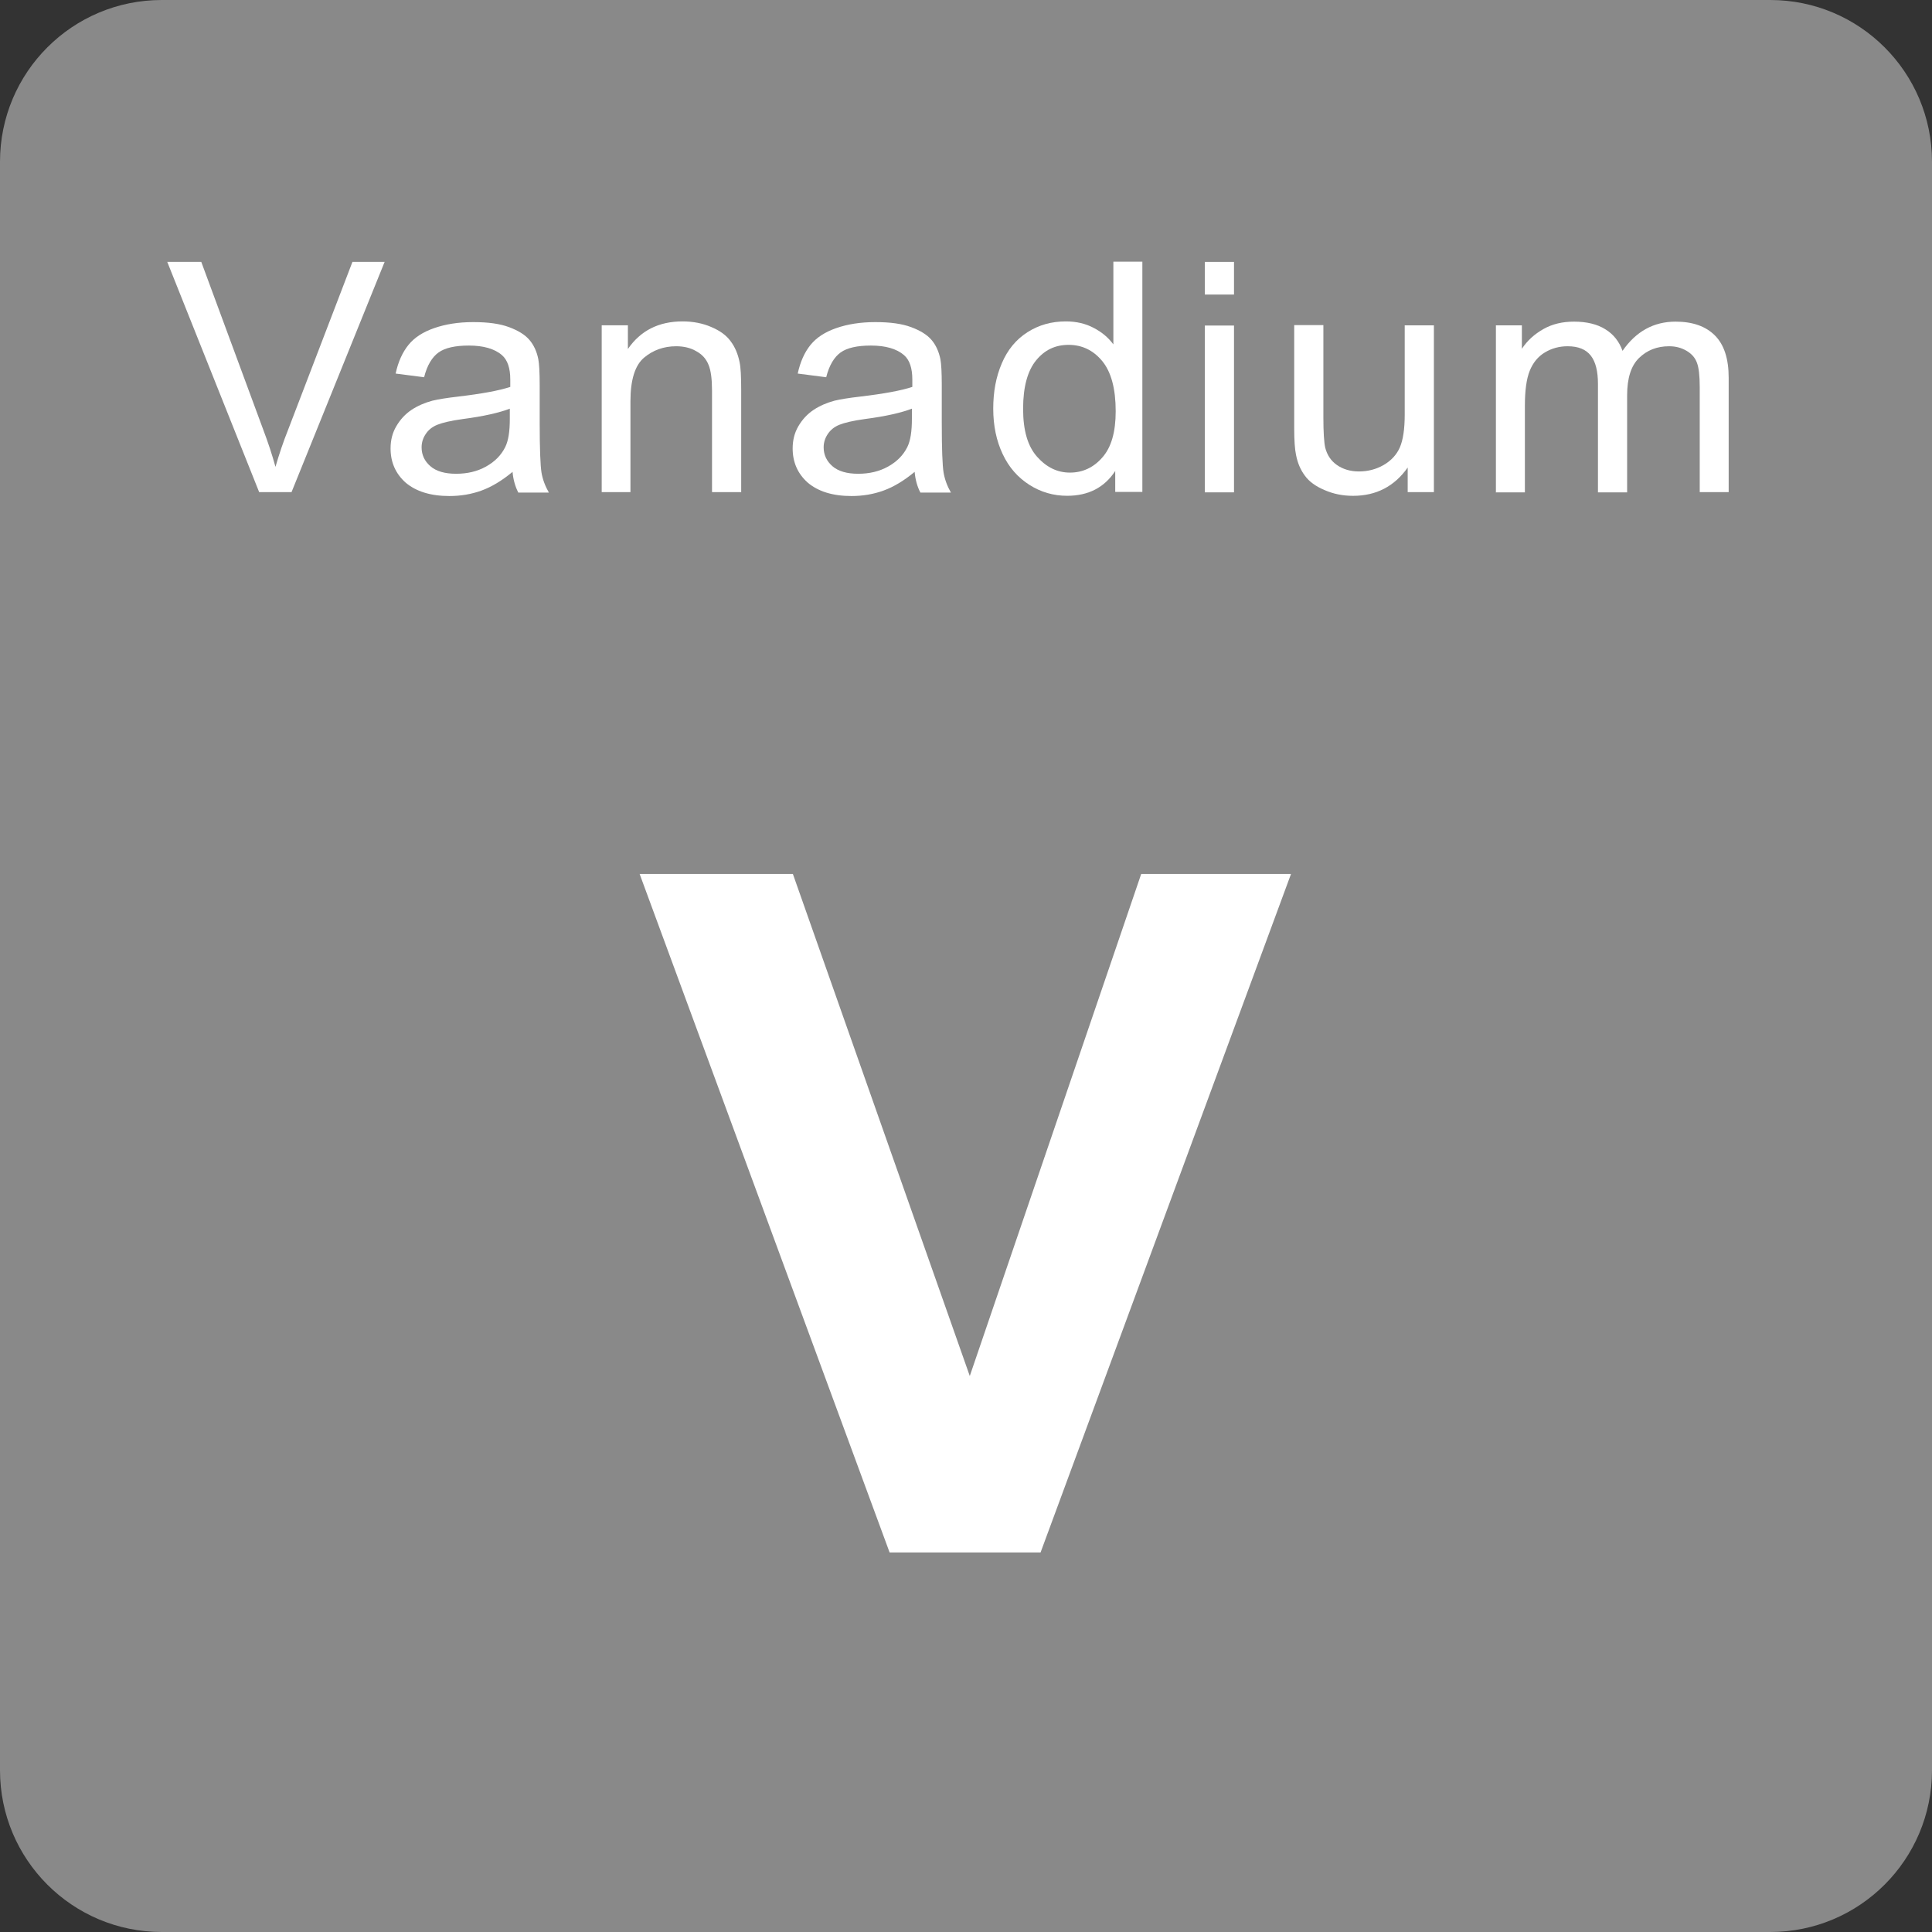 <svg width="50" height="50" viewBox="0 0 50 50" fill="none" xmlns="http://www.w3.org/2000/svg">
<rect x="0" y="0" width="50" height="50" fill="#333333" stroke="none"/>
<g clip-path="url(#clip0_17_219)">
<path d="M4.186 0H45.814C48.127 0 50 1.873 50 4.186V45.814C50 48.127 48.127 50 45.814 50H4.186C1.873 50 0 48.127 0 45.814V4.186C0 1.873 1.873 0 4.186 0Z" fill="#898989"/>
<path d="M23.023 40.177L16.554 22.619H20.52L25.098 35.611L29.534 22.619H33.411L26.93 40.177H23.029H23.023Z" fill="white"/>
<path d="M6.707 12.736L4.329 6.778H5.209L6.808 11.107C6.939 11.452 7.046 11.779 7.129 12.082C7.224 11.755 7.331 11.434 7.462 11.107L9.121 6.778H9.954L7.545 12.736H6.713H6.707Z" fill="white"/>
<path d="M13.271 12.207C12.992 12.439 12.724 12.6 12.463 12.695C12.201 12.79 11.927 12.837 11.63 12.837C11.143 12.837 10.768 12.718 10.5 12.492C10.239 12.261 10.108 11.963 10.108 11.607C10.108 11.392 10.155 11.202 10.257 11.03C10.358 10.857 10.489 10.715 10.649 10.608C10.809 10.501 10.994 10.423 11.19 10.37C11.339 10.334 11.559 10.298 11.862 10.263C12.469 10.191 12.92 10.108 13.206 10.013C13.206 9.912 13.206 9.846 13.206 9.823C13.206 9.525 13.134 9.317 12.992 9.192C12.802 9.026 12.51 8.943 12.136 8.943C11.779 8.943 11.517 9.002 11.351 9.121C11.184 9.24 11.053 9.454 10.976 9.763L10.239 9.668C10.304 9.365 10.417 9.115 10.572 8.925C10.726 8.735 10.946 8.592 11.238 8.491C11.529 8.39 11.862 8.336 12.248 8.336C12.635 8.336 12.938 8.378 13.176 8.467C13.414 8.556 13.586 8.663 13.699 8.794C13.812 8.925 13.89 9.091 13.931 9.293C13.955 9.418 13.967 9.644 13.967 9.965V10.941C13.967 11.618 13.985 12.052 14.014 12.231C14.044 12.409 14.11 12.582 14.205 12.748H13.414C13.337 12.6 13.283 12.421 13.265 12.213L13.271 12.207ZM13.206 10.572C12.932 10.679 12.522 10.774 11.975 10.845C11.666 10.887 11.446 10.941 11.315 10.994C11.184 11.048 11.089 11.125 11.018 11.232C10.946 11.339 10.911 11.452 10.911 11.577C10.911 11.773 10.988 11.934 11.137 12.064C11.285 12.195 11.511 12.261 11.803 12.261C12.094 12.261 12.35 12.201 12.575 12.076C12.802 11.951 12.968 11.785 13.075 11.571C13.158 11.404 13.194 11.161 13.194 10.839V10.572H13.206Z" fill="white"/>
<path d="M15.572 12.736V8.419H16.25V9.032C16.577 8.556 17.047 8.318 17.665 8.318C17.933 8.318 18.183 8.366 18.403 8.461C18.629 8.556 18.795 8.675 18.908 8.83C19.021 8.978 19.098 9.163 19.14 9.371C19.17 9.508 19.182 9.745 19.182 10.084V12.736H18.427V10.108C18.427 9.811 18.397 9.585 18.337 9.442C18.278 9.294 18.177 9.175 18.022 9.091C17.873 9.002 17.695 8.961 17.499 8.961C17.178 8.961 16.898 9.062 16.666 9.258C16.435 9.454 16.316 9.829 16.316 10.382V12.736H15.56H15.572Z" fill="white"/>
<path d="M23.677 12.207C23.398 12.439 23.13 12.6 22.868 12.695C22.607 12.79 22.333 12.837 22.036 12.837C21.548 12.837 21.174 12.718 20.906 12.492C20.645 12.261 20.514 11.963 20.514 11.607C20.514 11.392 20.561 11.202 20.662 11.03C20.763 10.857 20.894 10.715 21.055 10.608C21.215 10.501 21.4 10.423 21.596 10.37C21.744 10.334 21.965 10.298 22.268 10.263C22.874 10.191 23.326 10.108 23.611 10.013C23.611 9.912 23.611 9.846 23.611 9.823C23.611 9.525 23.54 9.317 23.398 9.192C23.207 9.026 22.916 8.943 22.541 8.943C22.184 8.943 21.923 9.002 21.756 9.121C21.59 9.24 21.459 9.454 21.382 9.763L20.645 9.668C20.71 9.365 20.823 9.115 20.977 8.925C21.132 8.735 21.352 8.592 21.643 8.491C21.935 8.39 22.268 8.336 22.654 8.336C23.041 8.336 23.344 8.378 23.582 8.467C23.82 8.556 23.992 8.663 24.105 8.794C24.218 8.925 24.295 9.091 24.337 9.293C24.361 9.418 24.373 9.644 24.373 9.965V10.941C24.373 11.618 24.39 12.052 24.42 12.231C24.45 12.409 24.515 12.582 24.61 12.748H23.82C23.742 12.6 23.689 12.421 23.671 12.213L23.677 12.207ZM23.611 10.572C23.338 10.679 22.928 10.774 22.381 10.845C22.072 10.887 21.852 10.941 21.721 10.994C21.59 11.048 21.495 11.125 21.423 11.232C21.352 11.339 21.316 11.452 21.316 11.577C21.316 11.773 21.394 11.934 21.542 12.064C21.691 12.195 21.917 12.261 22.208 12.261C22.5 12.261 22.755 12.201 22.981 12.076C23.207 11.951 23.374 11.785 23.481 11.571C23.564 11.404 23.6 11.161 23.6 10.839V10.572H23.611Z" fill="white"/>
<path d="M28.862 12.736V12.189C28.582 12.617 28.166 12.831 27.619 12.831C27.262 12.831 26.935 12.736 26.638 12.546C26.341 12.356 26.109 12.094 25.948 11.749C25.788 11.41 25.705 11.018 25.705 10.578C25.705 10.138 25.776 9.757 25.925 9.407C26.073 9.056 26.293 8.788 26.59 8.598C26.888 8.408 27.215 8.318 27.584 8.318C27.851 8.318 28.089 8.372 28.303 8.485C28.511 8.592 28.683 8.735 28.814 8.913V6.772H29.564V12.73H28.862V12.736ZM26.478 10.584C26.478 11.137 26.596 11.547 26.84 11.821C27.084 12.094 27.363 12.231 27.691 12.231C28.018 12.231 28.303 12.1 28.529 11.838C28.761 11.577 28.874 11.178 28.874 10.643C28.874 10.055 28.755 9.621 28.523 9.341C28.291 9.062 28 8.925 27.655 8.925C27.31 8.925 27.037 9.056 26.817 9.323C26.596 9.591 26.478 10.007 26.478 10.578V10.584Z" fill="white"/>
<path d="M31.181 7.623V6.778H31.936V7.623H31.181ZM31.181 12.742V8.425H31.936V12.742H31.181Z" fill="white"/>
<path d="M36.431 12.736V12.1C36.086 12.588 35.616 12.832 35.016 12.832C34.754 12.832 34.51 12.784 34.279 12.683C34.053 12.588 33.88 12.463 33.773 12.314C33.66 12.165 33.583 11.987 33.541 11.773C33.511 11.63 33.494 11.404 33.494 11.089V8.414H34.249V10.81C34.249 11.19 34.267 11.452 34.296 11.583C34.344 11.773 34.445 11.928 34.6 12.035C34.754 12.142 34.944 12.201 35.17 12.201C35.396 12.201 35.61 12.148 35.807 12.035C36.003 11.922 36.146 11.767 36.229 11.577C36.312 11.381 36.354 11.101 36.354 10.732V8.42H37.109V12.736H36.437H36.431Z" fill="white"/>
<path d="M38.714 12.736V8.42H39.386V9.026C39.529 8.812 39.713 8.646 39.945 8.515C40.177 8.384 40.439 8.324 40.736 8.324C41.063 8.324 41.337 8.39 41.545 8.521C41.759 8.651 41.907 8.842 41.991 9.08C42.342 8.574 42.799 8.324 43.364 8.324C43.804 8.324 44.143 8.443 44.381 8.681C44.619 8.919 44.738 9.282 44.738 9.775V12.736H43.989V10.019C43.989 9.728 43.965 9.514 43.917 9.389C43.87 9.258 43.78 9.157 43.65 9.08C43.519 9.002 43.37 8.961 43.198 8.961C42.883 8.961 42.627 9.062 42.419 9.264C42.211 9.466 42.11 9.787 42.11 10.233V12.742H41.355V9.936C41.355 9.609 41.295 9.365 41.17 9.204C41.045 9.044 40.849 8.961 40.57 8.961C40.355 8.961 40.159 9.014 39.981 9.121C39.803 9.228 39.672 9.389 39.589 9.597C39.505 9.805 39.464 10.108 39.464 10.501V12.742H38.709L38.714 12.736Z" fill="white"/>
</g>
<defs>
<clipPath id="clip0_17_219">
<rect width="50" height="50" fill="white"/>
</clipPath>
</defs>
</svg>
